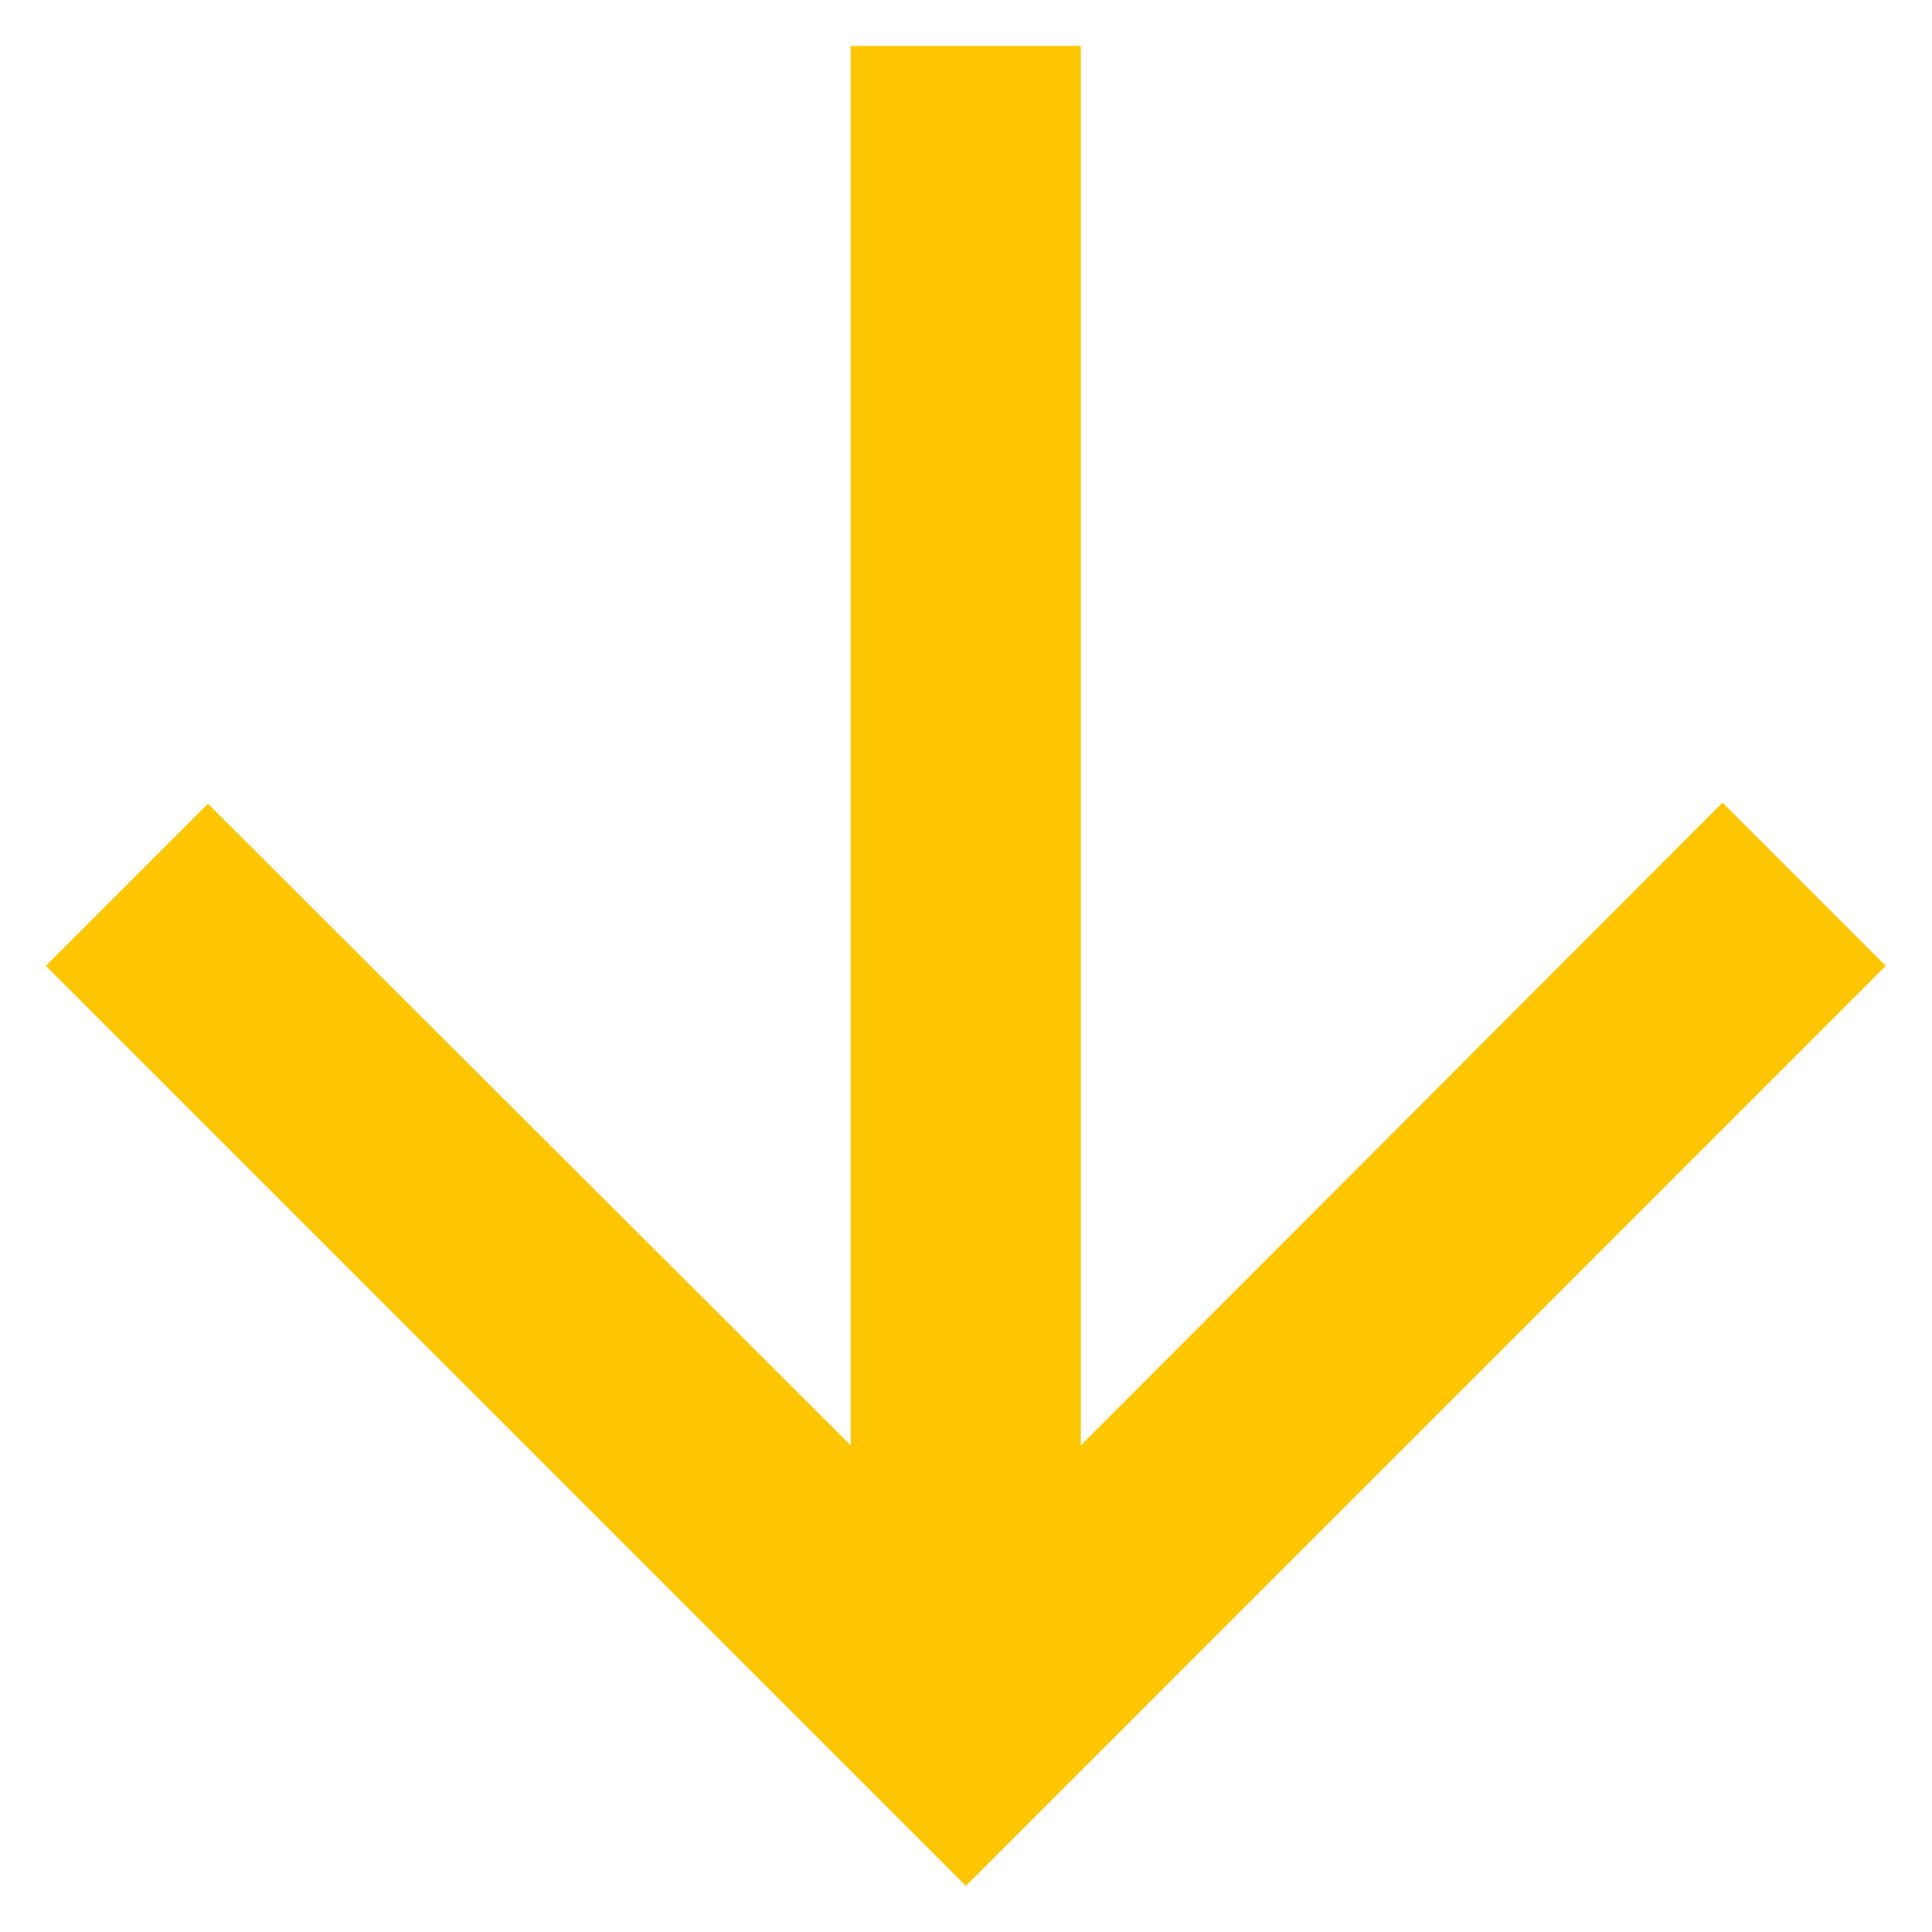 <svg width="14" height="14" viewBox="0 0 14 14" fill="none" xmlns="http://www.w3.org/2000/svg">
<path d="M0.332 6.999L1.507 5.824L6.165 10.474V0.333H7.832V10.474L12.482 5.816L13.665 6.999L6.999 13.666L0.332 6.999Z" fill="#FEC600"/>
</svg>

